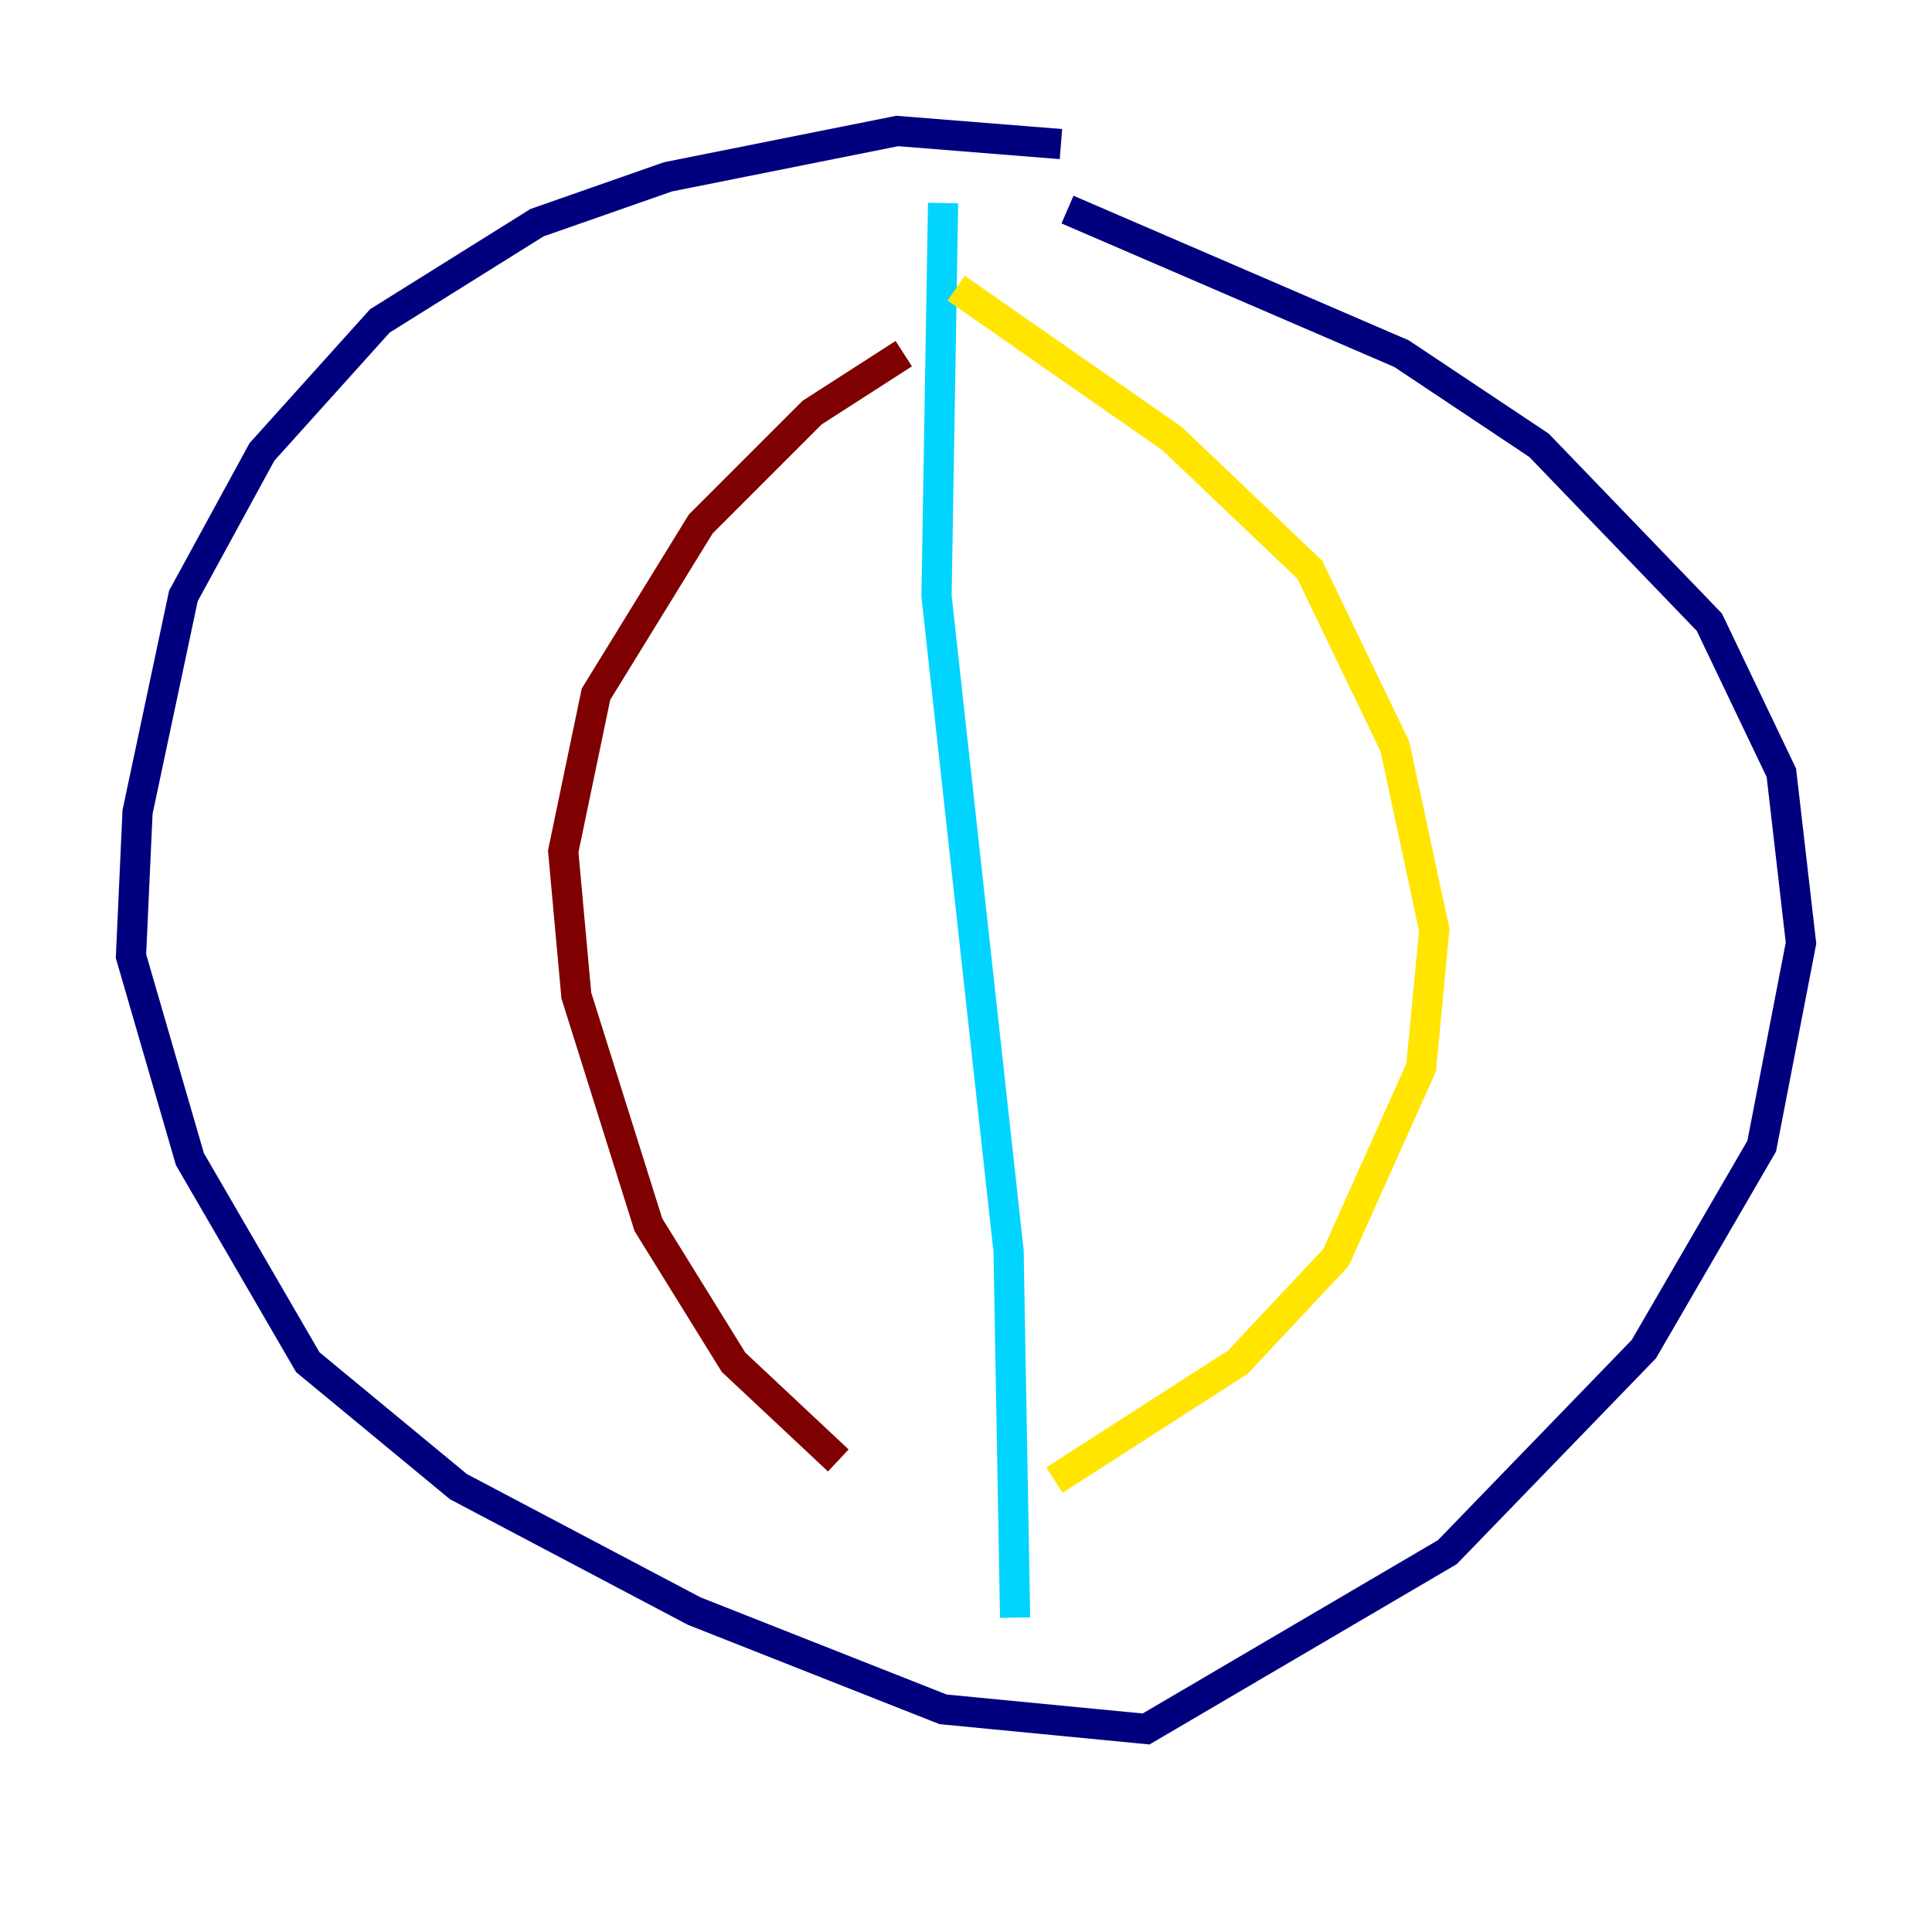 <?xml version="1.0" encoding="utf-8" ?>
<svg baseProfile="tiny" height="128" version="1.2" viewBox="0,0,128,128" width="128" xmlns="http://www.w3.org/2000/svg" xmlns:ev="http://www.w3.org/2001/xml-events" xmlns:xlink="http://www.w3.org/1999/xlink"><defs /><polyline fill="none" points="70.291,9.546 59.444,8.678 44.258,11.715 35.58,14.752 25.166,21.261 17.356,29.939 12.149,39.485 9.112,53.803 8.678,63.349 12.583,76.8 20.393,90.251 30.373,98.495 45.993,106.739 62.481,113.248 75.932,114.549 95.891,102.834 108.909,89.383 116.719,75.932 119.322,62.481 118.02,51.2 113.248,41.22 101.966,29.505 92.854,23.43 70.725,13.885" stroke="#00007f" stroke-width="2" /><polyline fill="none" points="62.481,13.451 62.047,39.485 66.82,82.875 67.254,107.173" stroke="#00d4ff" stroke-width="2" /><polyline fill="none" points="63.349,19.091 77.668,29.071 86.78,37.749 92.42,49.464 95.024,61.614 94.156,70.725 88.515,83.308 82.007,90.251 69.858,98.061" stroke="#ffe500" stroke-width="2" /><polyline fill="none" points="59.878,23.43 53.803,27.336 46.427,34.712 39.485,45.993 37.315,56.407 38.183,65.953 42.956,81.139 48.597,90.251 55.539,96.759" stroke="#7f0000" stroke-width="2" /></svg>